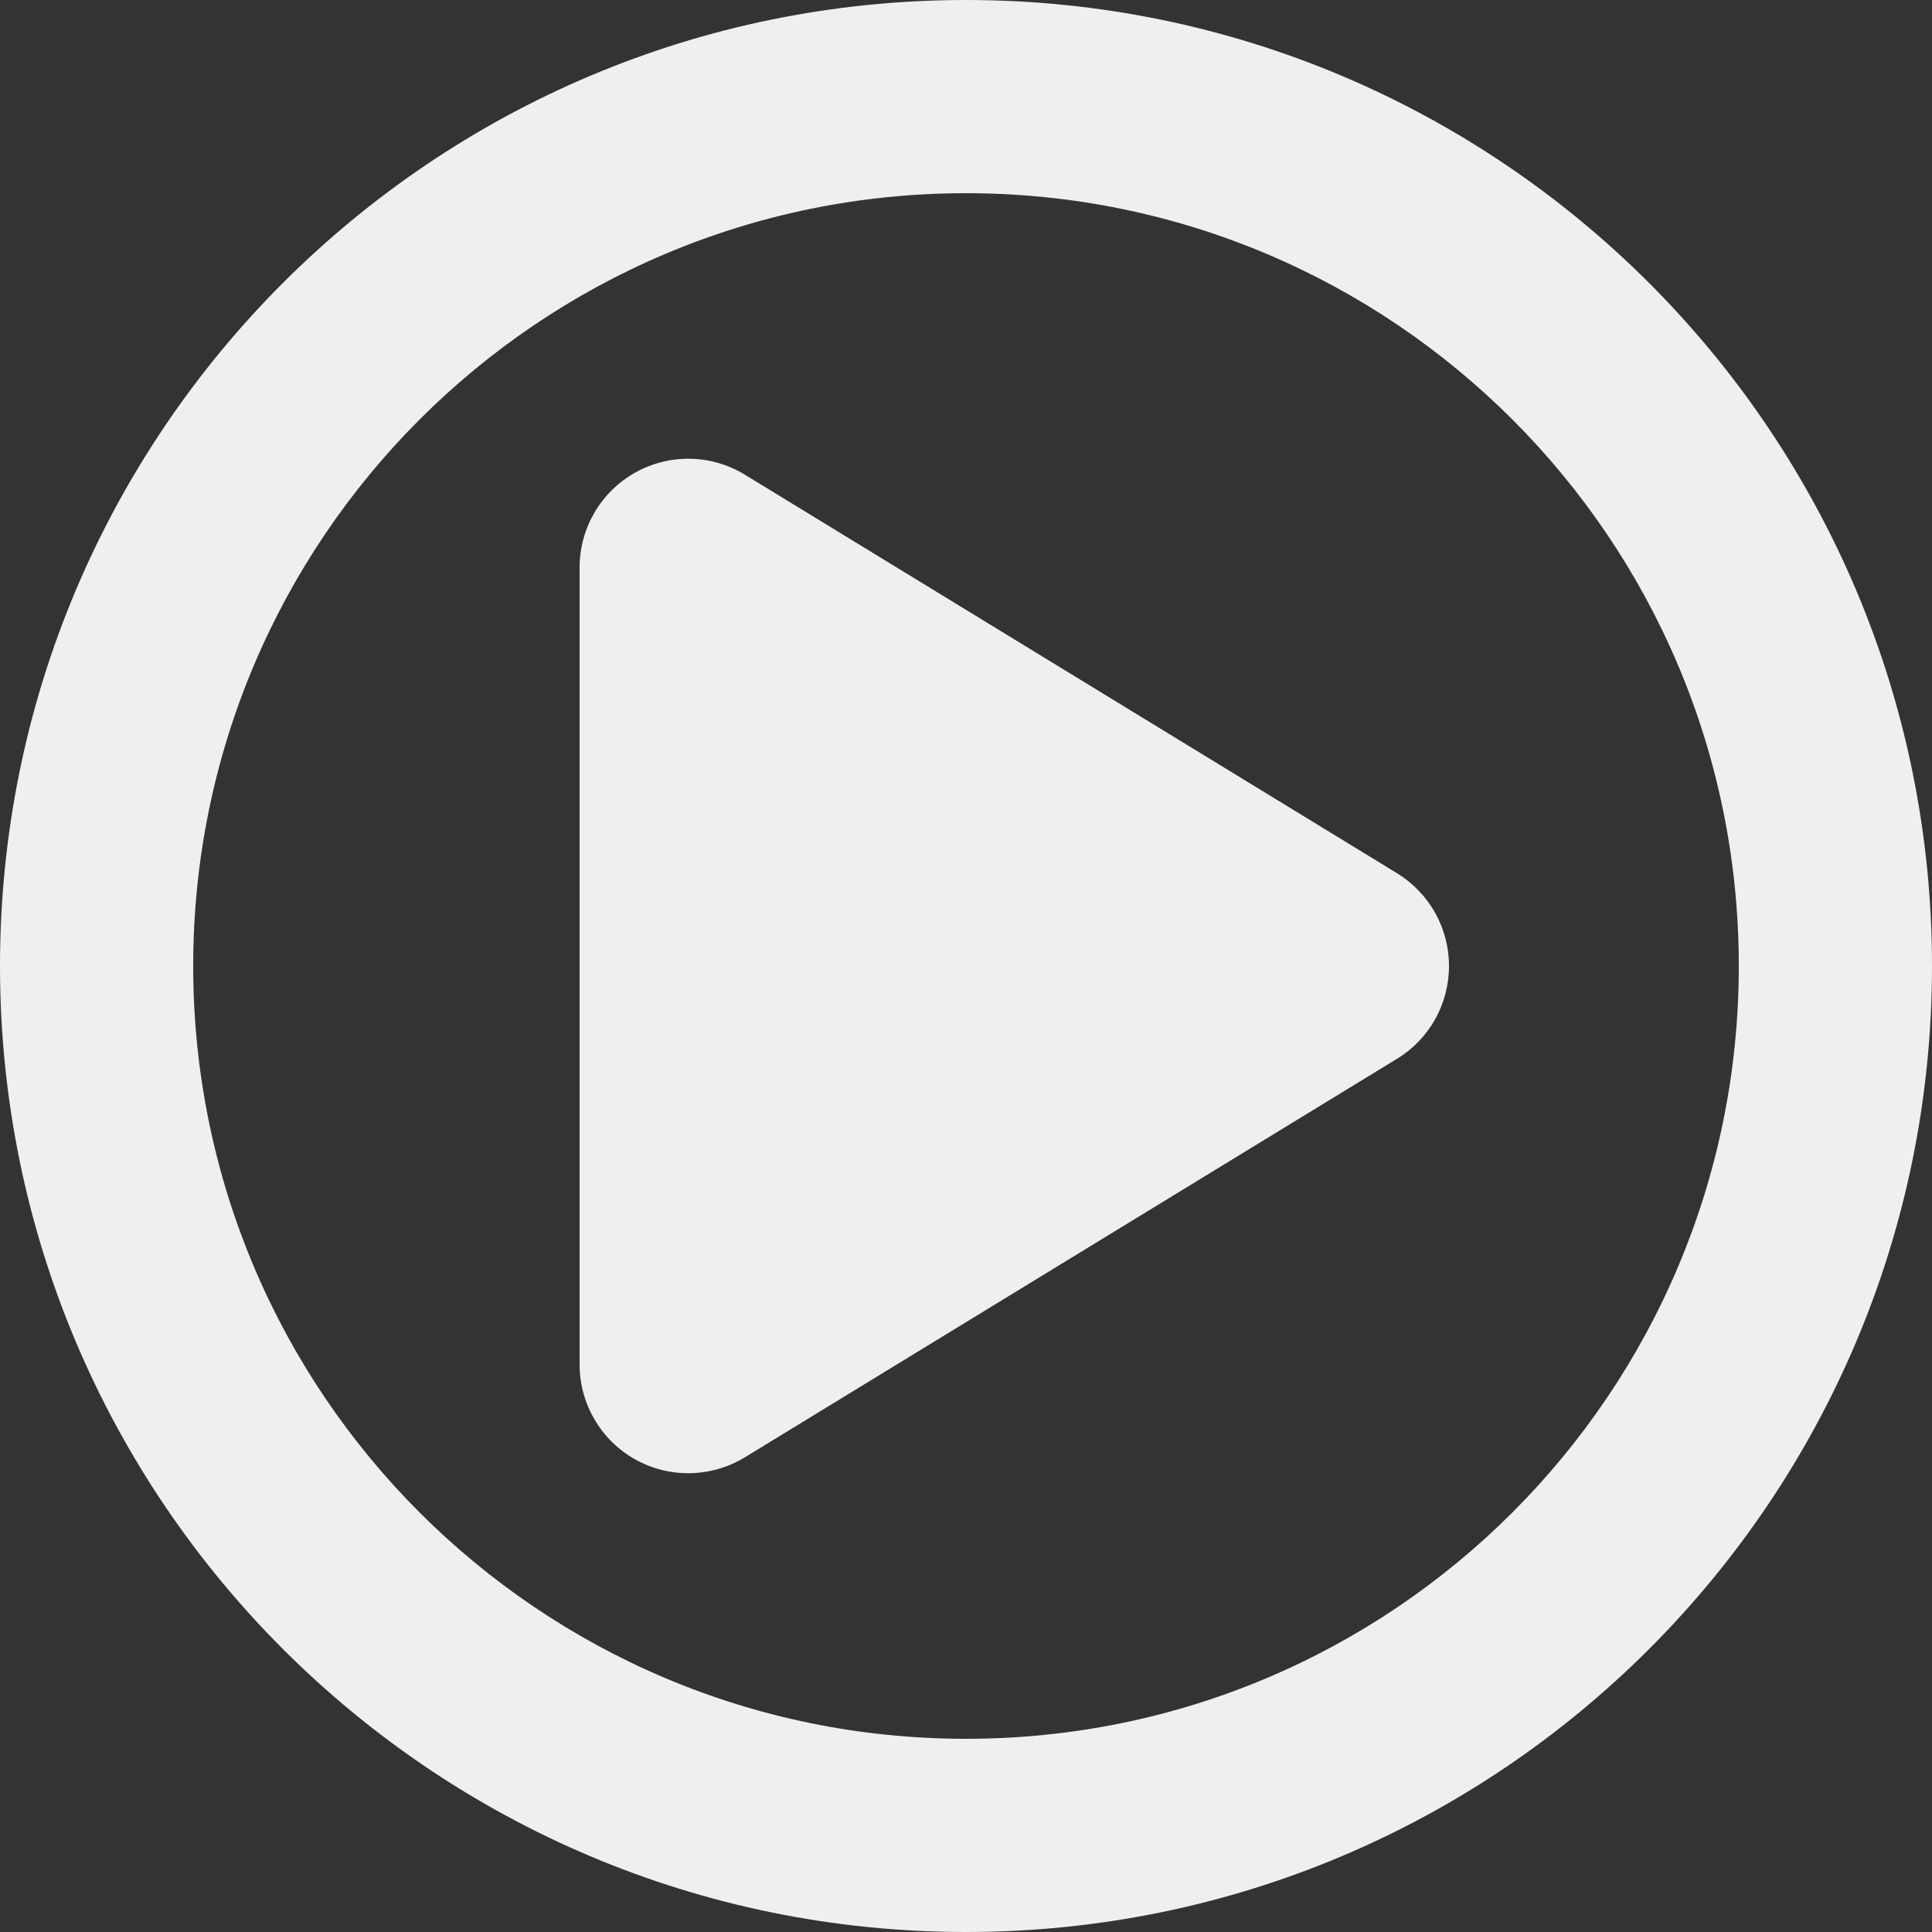 <svg width="20" height="20" viewBox="0 0 20 20" fill="none" xmlns="http://www.w3.org/2000/svg">
<rect x="0" y="0" width="20" height="20" fill="#333333" stroke="none"/>
<g clip-path="url(#clip0_24_77)">
<path fill-rule="evenodd" clip-rule="evenodd" d="M10 20C15.523 20 20 15.523 20 10C20 4.477 15.523 0 10 0C4.477 0 0 4.477 0 10C0 15.523 4.477 20 10 20ZM10 18C14.418 18 18 14.418 18 10C18 5.582 14.418 2 10 2C5.582 2 2 5.582 2 10C2 14.418 5.582 18 10 18Z" fill="#EFEFEF"/>
<g clip-path="url(#clip1_24_77)">
<path d="M7.711 4.914C7.364 4.701 6.928 4.694 6.574 4.893C6.22 5.092 6 5.467 6 5.875V14.125C6 14.533 6.22 14.908 6.574 15.107C6.928 15.306 7.364 15.297 7.711 15.086L14.461 10.961C14.796 10.757 15 10.394 15 10C15 9.606 14.796 9.245 14.461 9.039L7.711 4.914Z" fill="#EFEFEF"/>
</g>
</g>
<defs>
<clipPath id="clip0_24_77">
<rect width="20" height="20" fill="white"/>
</clipPath>
<clipPath id="clip1_24_77">
<rect width="9" height="12" fill="white" transform="translate(6 4)"/>
</clipPath>
</defs>
</svg>
